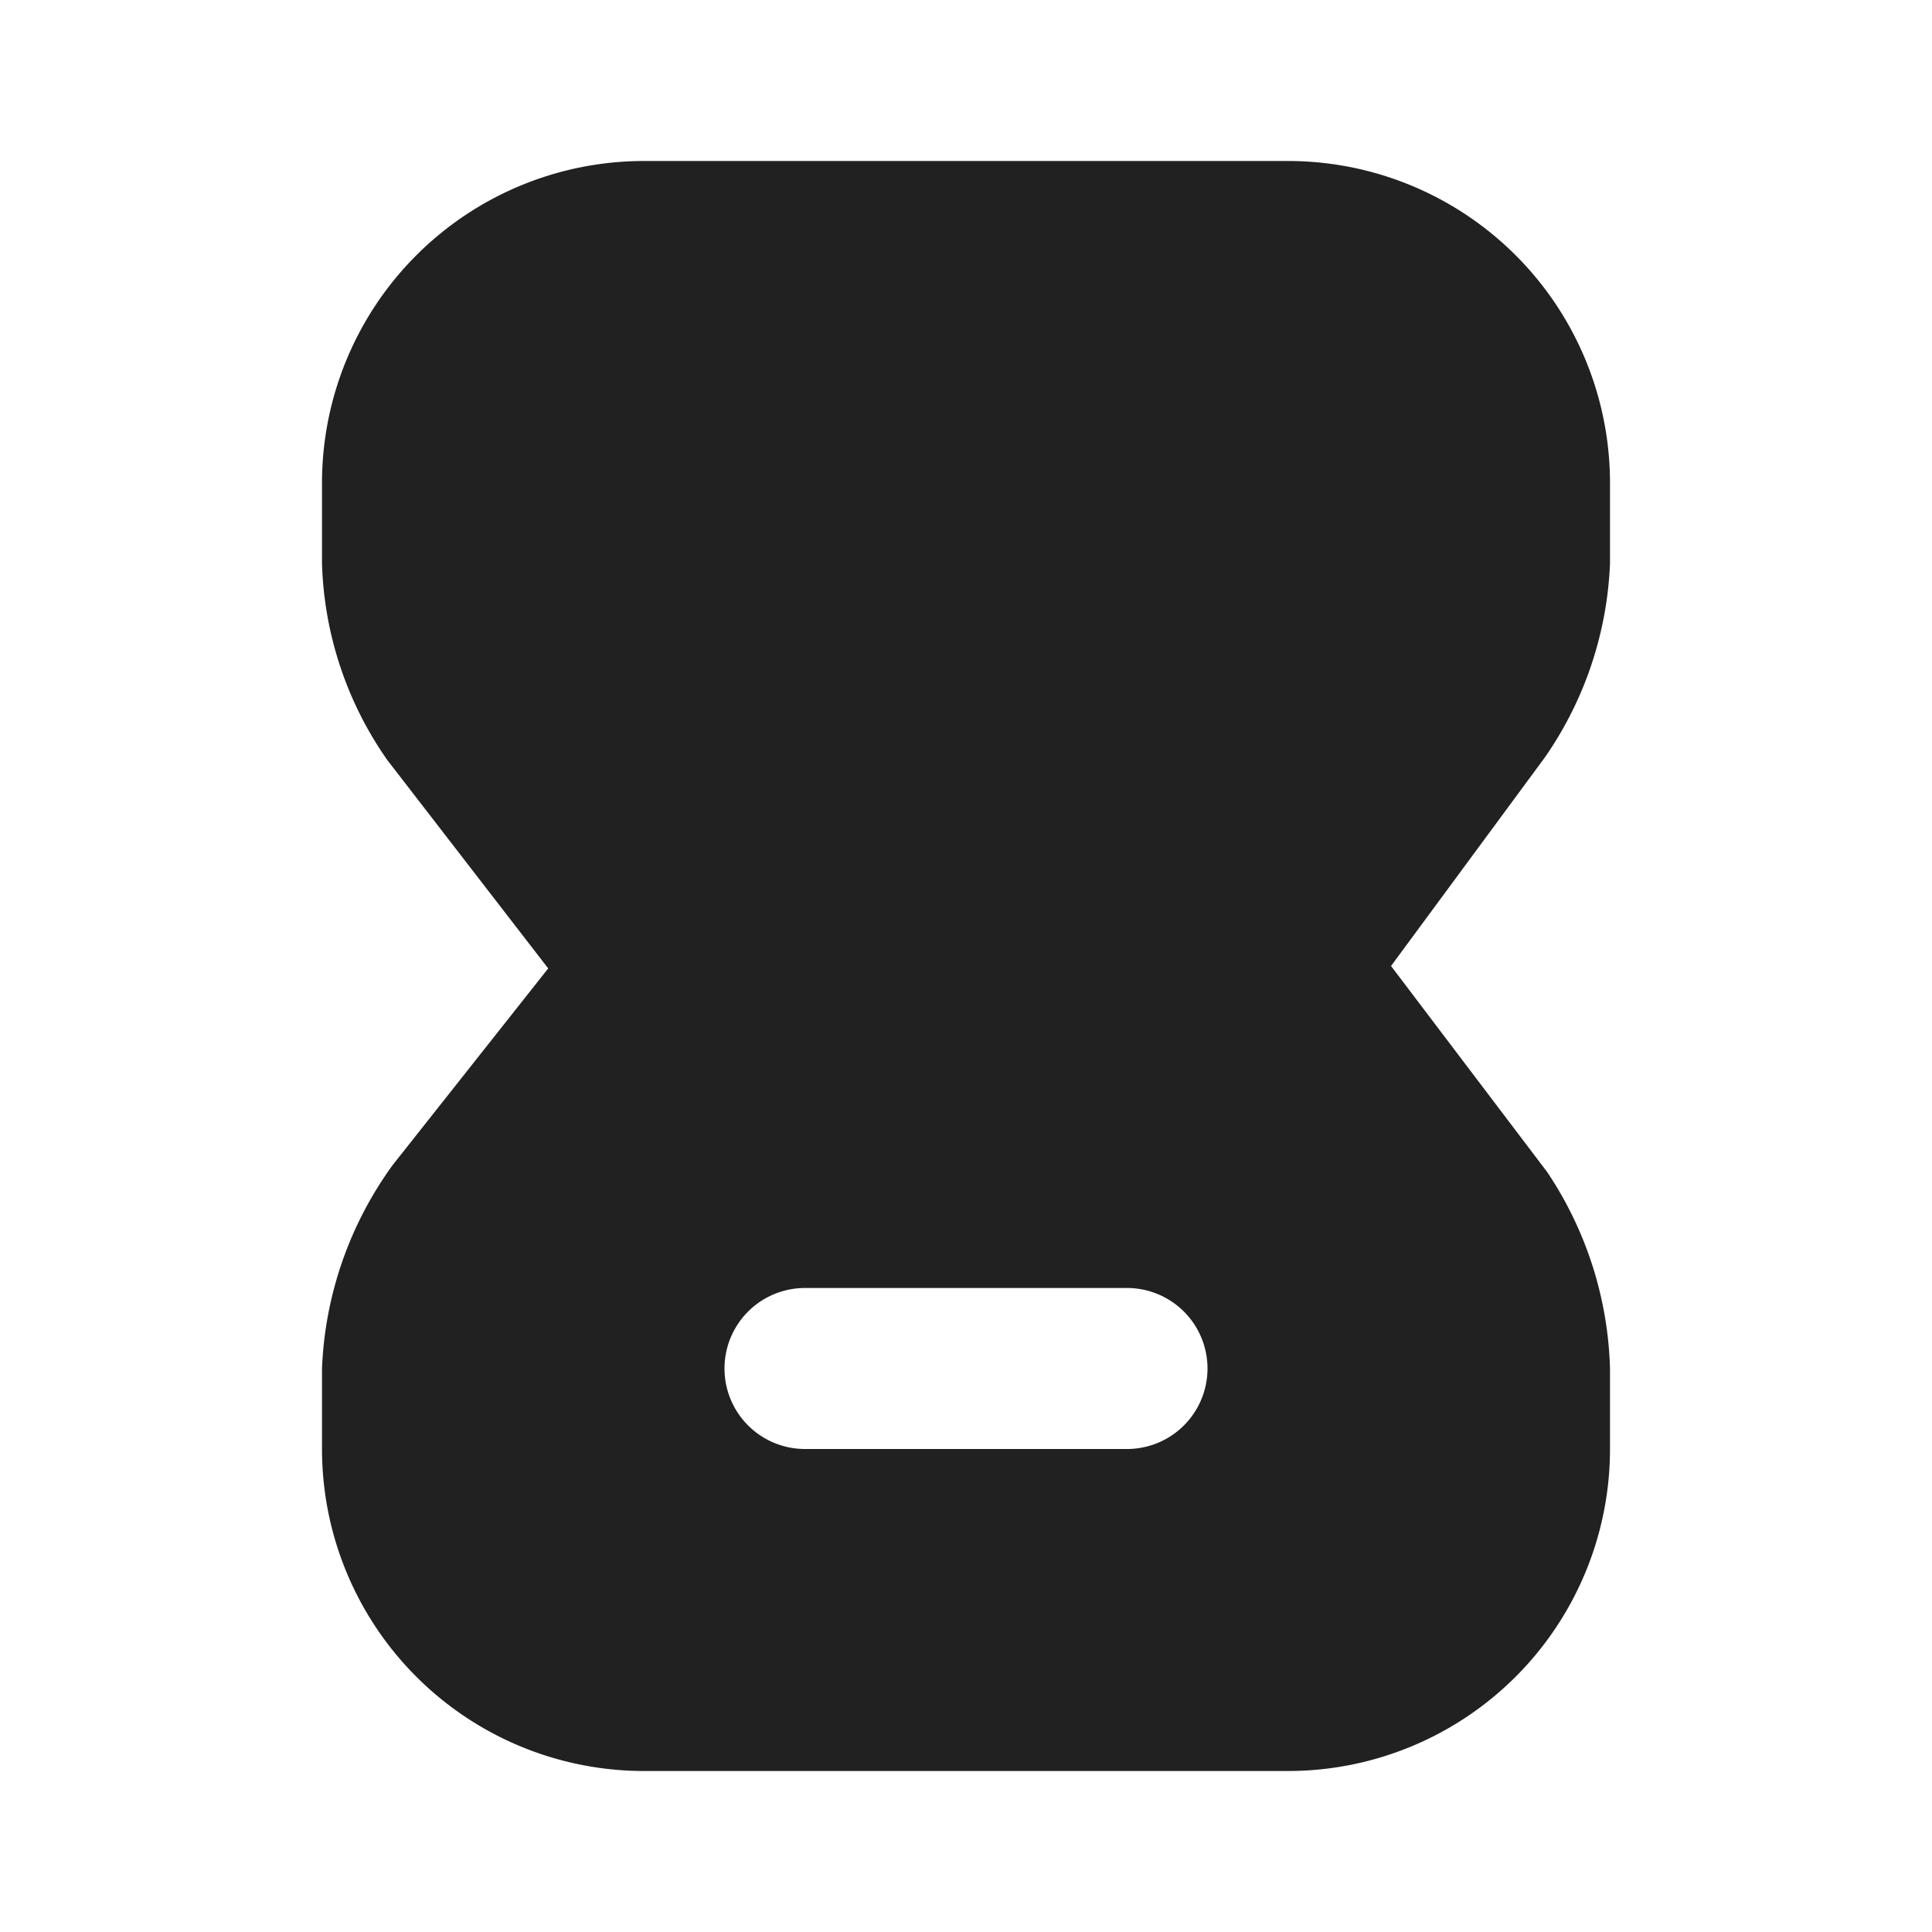 <svg xmlns="http://www.w3.org/2000/svg" viewBox="0 0 24 24"><title>hourglass-fill</title><path fill="#212121" d="M8,2A4,4,0,0,0,4,6L4,7a4.48,4.48,0,0,0,.81,2.44l2,2.59L4.88,14.47A4.61,4.61,0,0,0,4,17V18a4,4,0,0,0,4,4h8a4,4,0,0,0,4-4V17a4.61,4.61,0,0,0-.78-2.44L17.28,12l1.91-2.59A4.54,4.54,0,0,0,20,7V6a4,4,0,0,0-4-4Zm2,14h4a1,1,0,0,1,0,2H10a1,1,0,1,1,0-2Z"/></svg>